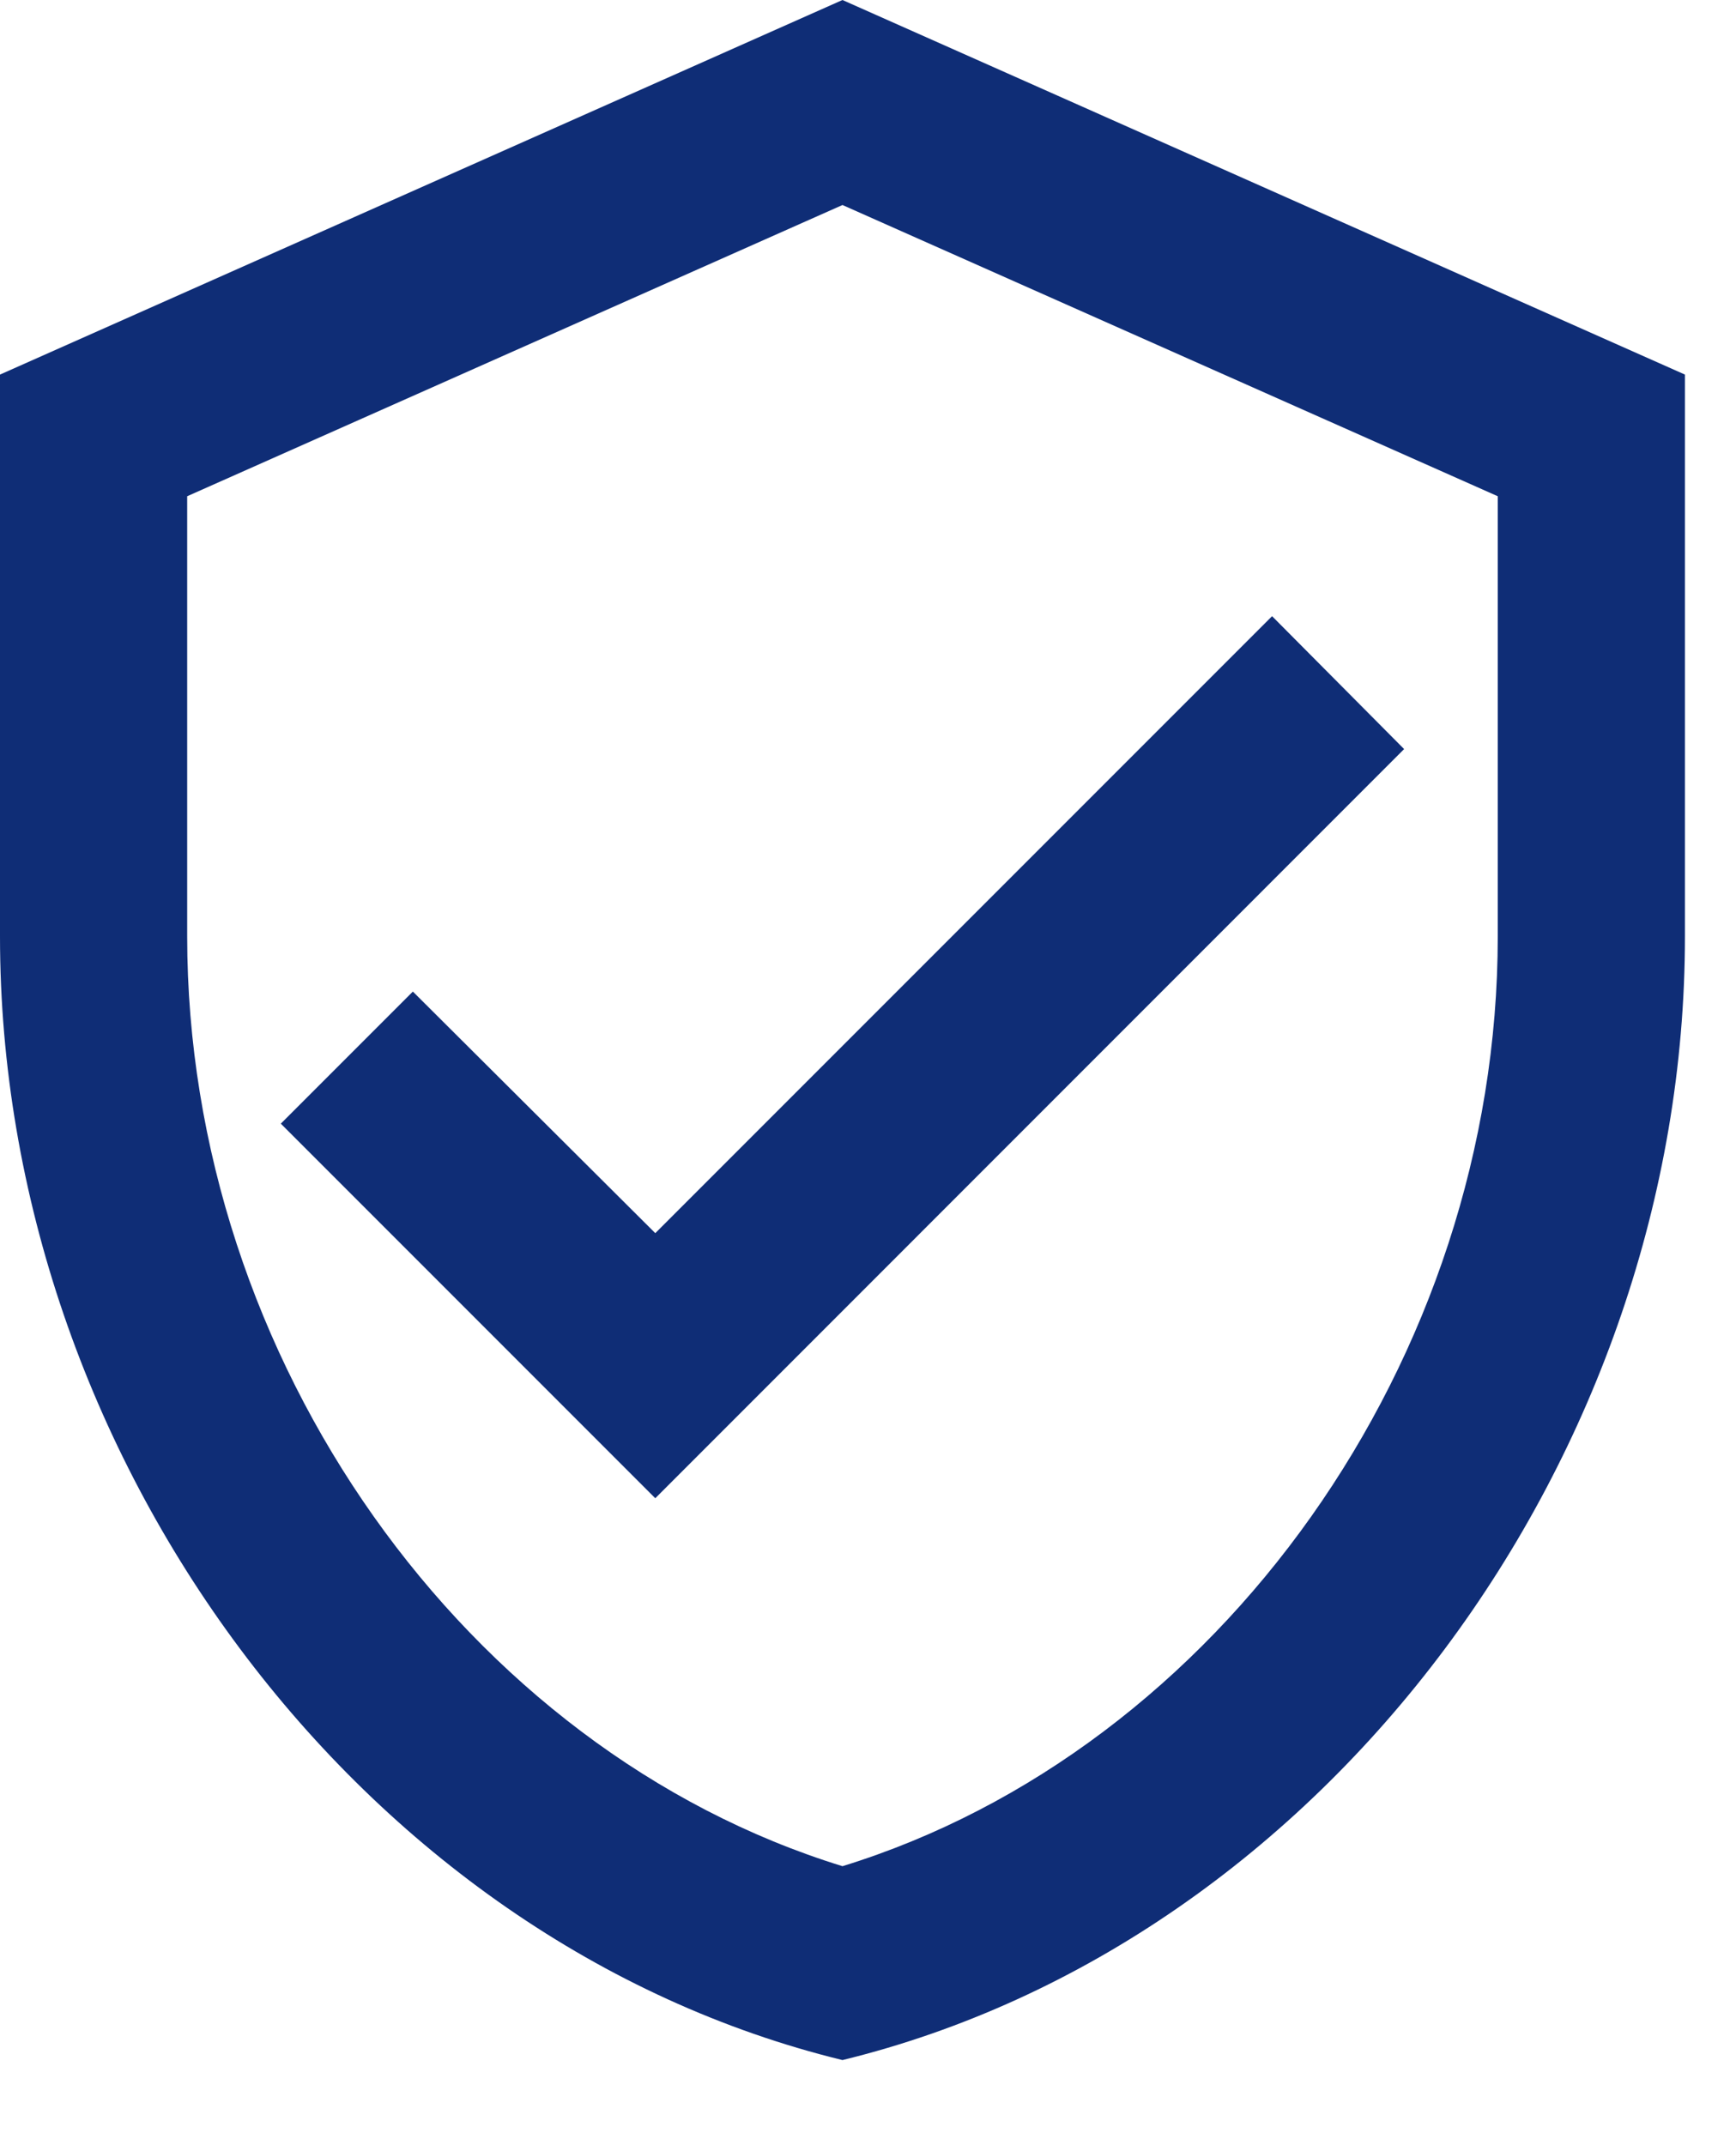 <svg width="17" height="21" viewBox="0 0 17 21" fill="none" xmlns="http://www.w3.org/2000/svg">
<path d="M8.25 0L0 3.667V9.167C0 14.254 3.52 19.012 8.25 20.167C12.98 19.012 16.5 14.254 16.5 9.167V3.667L8.25 0ZM14.667 9.167C14.667 13.31 11.935 17.133 8.25 18.269C4.565 17.133 1.833 13.31 1.833 9.167V4.858L8.25 2.007L14.667 4.858V9.167ZM4.043 9.707L2.75 11L6.417 14.667L13.75 7.333L12.457 6.032L6.417 12.072L4.043 9.707Z" fill="#0F2D76"/>
</svg>

